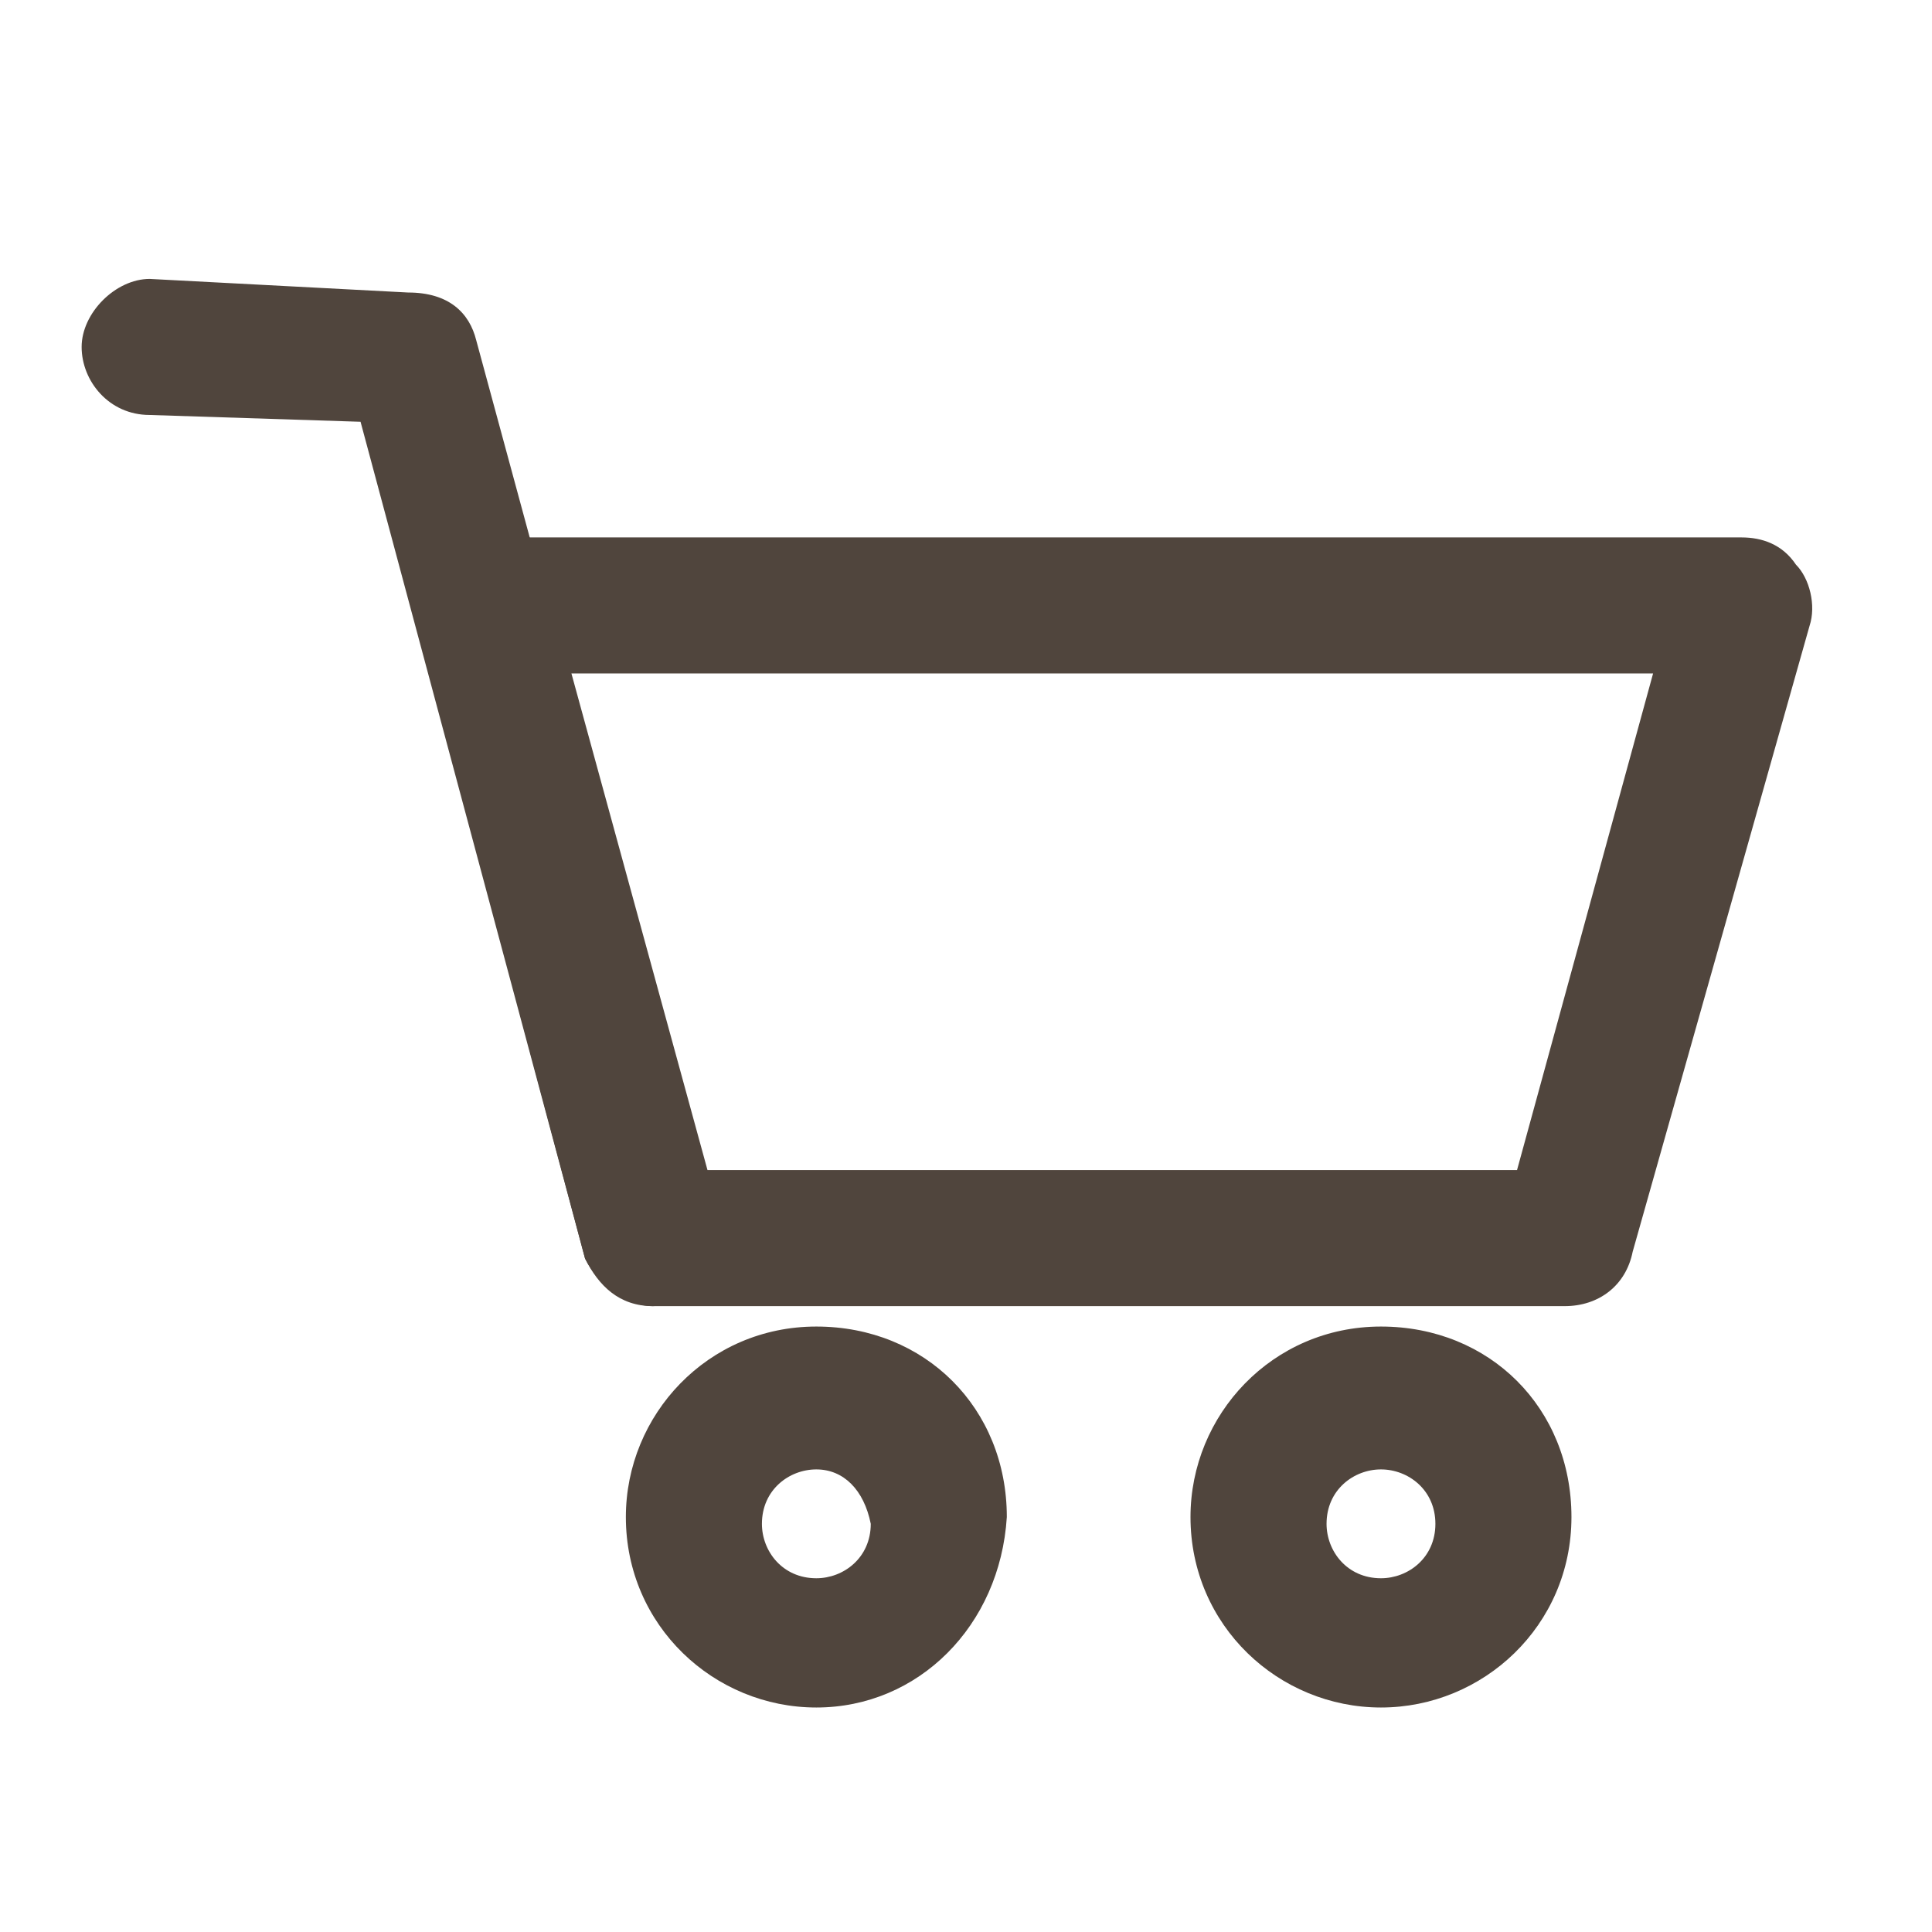 <?xml version="1.0" encoding="utf-8"?>
<!-- Generator: Adobe Illustrator 18.0.0, SVG Export Plug-In . SVG Version: 6.00 Build 0)  -->
<!DOCTYPE svg PUBLIC "-//W3C//DTD SVG 1.1//EN" "http://www.w3.org/Graphics/SVG/1.1/DTD/svg11.dtd">
<svg version="1.1" id="Layer_1" xmlns="http://www.w3.org/2000/svg" xmlns:xlink="http://www.w3.org/1999/xlink" x="0px" y="0px"
	 viewBox="0 0 28.4 28.4" enable-background="new 0 0 28.4 28.4" xml:space="preserve">
<g>
	<g>
		<path fill="#50453D" d="M23,19.2H9.6c-0.5,0-0.8-0.3-1-0.7L6.1,9.1C6,8.8,6.1,8.5,6.3,8.3C6.4,8,6.7,7.9,7,7.9h18.6
			c0.3,0,0.6,0.1,0.8,0.4c0.2,0.2,0.3,0.6,0.2,0.9L24,18.4C23.9,18.9,23.5,19.2,23,19.2L23,19.2z M10.4,17.2h11.9l2-7.3H8.4
			L10.4,17.2L10.4,17.2z"/>
	</g>
	<g>
		<path fill="#50453D" d="M9.6,19.2c-0.4,0-0.8-0.3-1-0.7L5.3,6.2L2.2,6.1c-0.6,0-1-0.5-1-1c0-0.5,0.5-1,1-1l3.8,0.2
			C6.6,4.3,6.9,4.6,7,5l3.5,12.9c0.1,0.5-0.2,1.1-0.7,1.2C9.8,19.1,9.7,19.2,9.6,19.2L9.6,19.2z"/>
	</g>
	<g>
		<path fill="#50453D" d="M12,25.1c-1.5,0-2.8-1.2-2.8-2.8c0-1.5,1.2-2.8,2.8-2.8s2.8,1.2,2.8,2.8C14.7,23.9,13.5,25.1,12,25.1
			L12,25.1z M12,21.6c-0.4,0-0.8,0.3-0.8,0.8c0,0.4,0.3,0.8,0.8,0.8c0.4,0,0.8-0.3,0.8-0.8C12.7,21.9,12.4,21.6,12,21.6L12,21.6z"/>
	</g>
	<g>
		<path fill="#50453D" d="M20.3,25.1c-1.5,0-2.8-1.2-2.8-2.8c0-1.5,1.2-2.8,2.8-2.8s2.8,1.2,2.8,2.8C23.1,23.9,21.8,25.1,20.3,25.1
			L20.3,25.1z M20.3,21.6c-0.4,0-0.8,0.3-0.8,0.8c0,0.4,0.3,0.8,0.8,0.8c0.4,0,0.8-0.3,0.8-0.8C21.1,21.9,20.7,21.6,20.3,21.6
			L20.3,21.6z"/>
	</g>
</g>
</svg>
